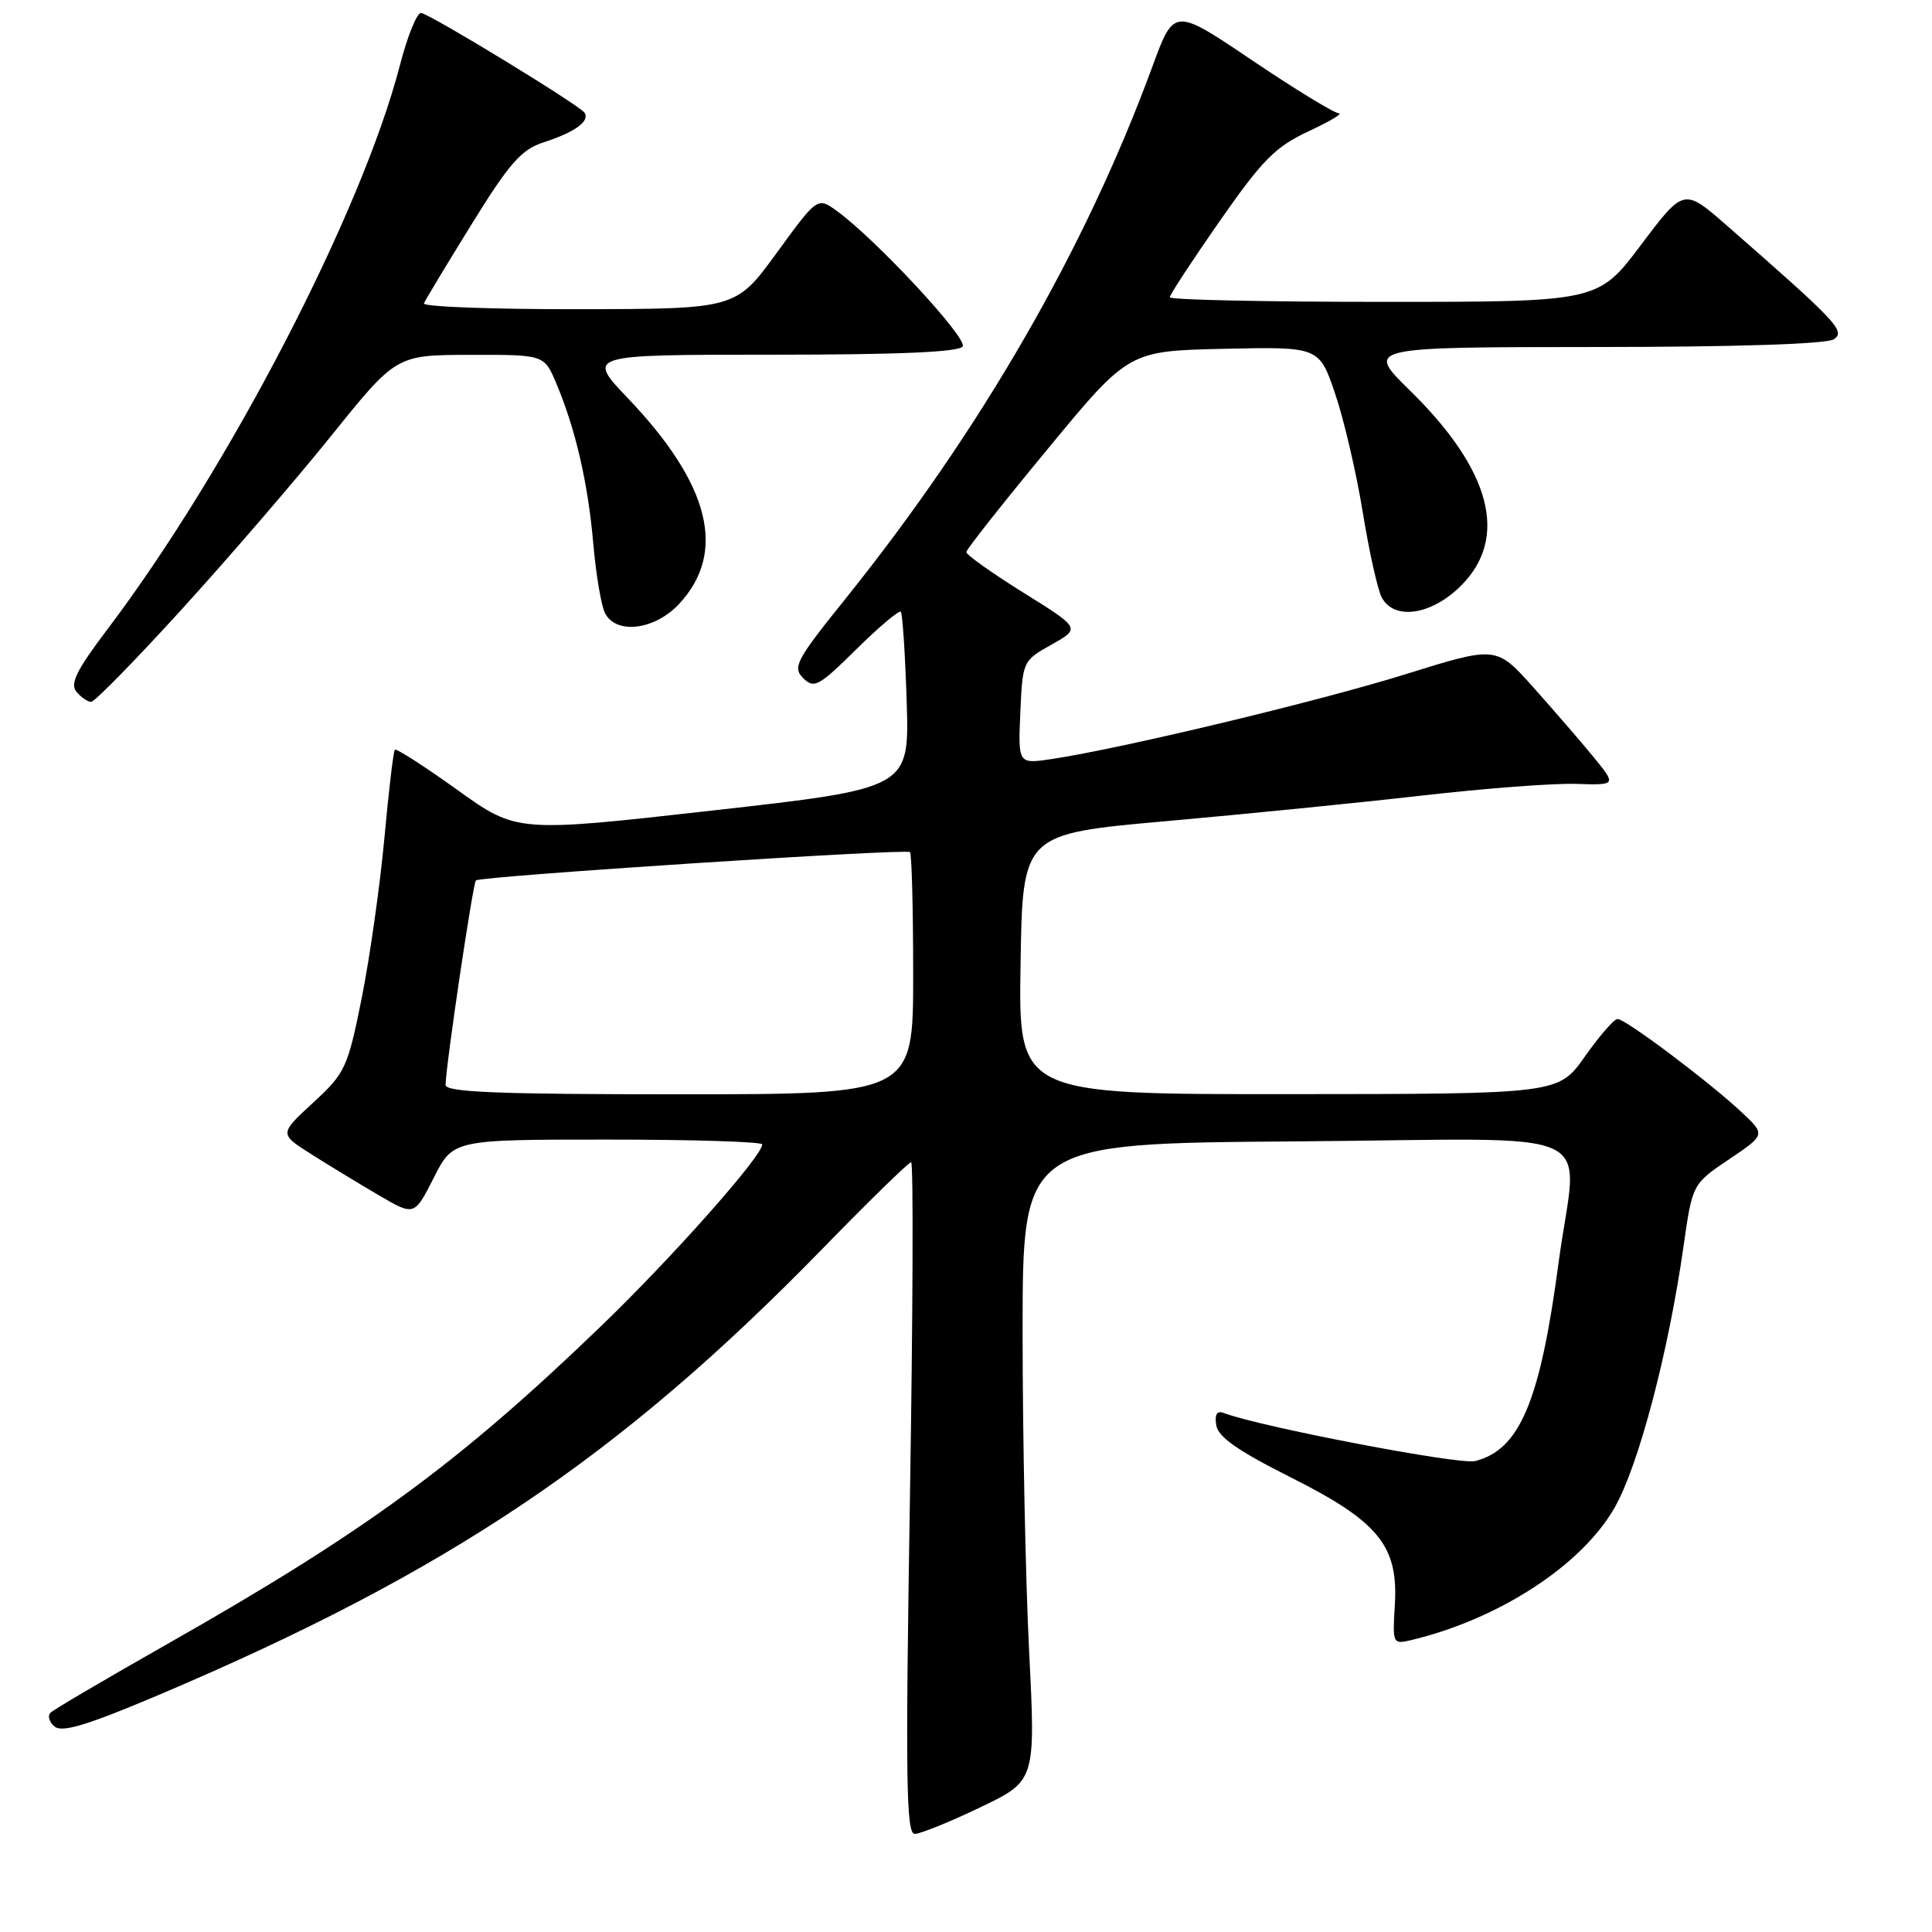 <?xml version="1.0" encoding="UTF-8" standalone="no"?>
<!DOCTYPE svg PUBLIC "-//W3C//DTD SVG 1.1//EN" "http://www.w3.org/Graphics/SVG/1.1/DTD/svg11.dtd" >
<svg xmlns="http://www.w3.org/2000/svg" xmlns:xlink="http://www.w3.org/1999/xlink" version="1.1" viewBox="0 0 256 256">
 <g >
 <path fill="currentColor"
d=" M 129.89 239.48 C 137.23 235.97 137.23 235.97 136.36 218.73 C 135.89 209.26 135.50 190.25 135.50 176.50 C 135.50 151.50 135.50 151.50 171.75 151.24 C 213.61 150.93 208.99 148.79 206.51 167.38 C 204.07 185.71 201.37 192.12 195.45 193.60 C 193.39 194.12 167.02 189.07 162.16 187.23 C 161.25 186.88 160.93 187.40 161.16 188.85 C 161.41 190.41 164.03 192.24 170.99 195.74 C 182.69 201.61 185.31 204.83 184.82 212.71 C 184.51 217.81 184.55 217.90 187.00 217.32 C 198.63 214.54 209.58 207.41 213.94 199.78 C 217.12 194.22 221.08 179.19 223.07 165.19 C 224.25 156.89 224.25 156.89 229.10 153.62 C 233.96 150.35 233.96 150.35 230.73 147.33 C 226.38 143.27 215.35 134.99 214.33 135.02 C 213.87 135.03 211.93 137.27 210.00 140.00 C 206.50 144.96 206.50 144.96 170.73 144.98 C 134.95 145.00 134.95 145.00 135.23 127.75 C 135.50 110.50 135.50 110.50 154.50 108.81 C 164.95 107.88 180.25 106.35 188.50 105.41 C 196.75 104.46 205.91 103.77 208.85 103.87 C 214.20 104.04 214.20 104.04 211.12 100.27 C 209.42 98.20 205.83 94.05 203.15 91.05 C 198.26 85.59 198.26 85.59 186.27 89.33 C 174.77 92.92 148.65 99.18 139.34 100.58 C 134.90 101.24 134.90 101.24 135.20 94.40 C 135.50 87.61 135.53 87.54 139.34 85.41 C 143.18 83.25 143.18 83.25 135.59 78.52 C 131.42 75.92 128.02 73.50 128.04 73.15 C 128.06 72.79 132.91 66.65 138.82 59.50 C 149.55 46.50 149.55 46.50 162.17 46.22 C 174.80 45.94 174.80 45.94 176.93 52.22 C 178.10 55.67 179.74 62.74 180.58 67.92 C 181.42 73.09 182.55 78.16 183.09 79.17 C 184.74 82.25 189.69 81.51 193.60 77.60 C 199.94 71.26 197.58 62.28 186.83 51.75 C 180.95 46.00 180.95 46.00 211.22 45.98 C 230.10 45.98 242.06 45.59 243.00 44.95 C 244.58 43.88 243.46 42.69 228.81 29.88 C 223.12 24.91 223.12 24.91 217.44 32.45 C 211.76 40.00 211.76 40.00 183.38 40.00 C 167.77 40.00 155.00 39.73 155.00 39.39 C 155.00 39.06 157.98 34.51 161.62 29.29 C 167.28 21.18 168.99 19.45 173.37 17.41 C 176.19 16.09 178.01 15.02 177.40 15.01 C 176.80 15.00 171.64 11.85 165.94 8.01 C 155.57 1.01 155.57 1.01 152.72 8.76 C 143.82 33.00 129.98 56.99 111.99 79.39 C 105.48 87.48 104.99 88.42 106.42 89.85 C 107.86 91.29 108.49 90.95 113.48 86.02 C 116.49 83.05 119.14 80.82 119.36 81.06 C 119.59 81.30 119.94 86.66 120.14 92.98 C 120.50 104.46 120.50 104.46 94.49 107.39 C 68.48 110.32 68.48 110.32 60.58 104.65 C 56.24 101.54 52.52 99.15 52.32 99.34 C 52.13 99.54 51.50 104.83 50.93 111.10 C 50.35 117.37 49.00 126.89 47.93 132.25 C 46.06 141.53 45.75 142.19 41.48 146.12 C 37.00 150.25 37.00 150.25 41.25 152.94 C 43.59 154.42 47.61 156.87 50.20 158.38 C 54.90 161.13 54.90 161.13 57.47 156.07 C 60.03 151.00 60.03 151.00 80.52 151.00 C 91.78 151.00 101.00 151.29 101.00 151.64 C 101.00 153.19 89.04 166.67 79.63 175.73 C 60.76 193.91 48.36 202.99 21.96 217.96 C 14.01 222.48 7.14 226.51 6.71 226.93 C 6.27 227.34 6.51 228.18 7.24 228.78 C 8.23 229.61 11.64 228.57 21.03 224.59 C 59.36 208.33 82.04 193.09 108.83 165.62 C 115.05 159.23 120.41 154.00 120.73 154.00 C 121.04 154.00 120.97 174.02 120.57 198.50 C 119.97 235.63 120.07 243.00 121.20 243.00 C 121.95 243.00 125.86 241.42 129.89 239.48 Z  M 24.07 80.75 C 30.21 74.01 39.12 63.67 43.87 57.77 C 52.50 47.04 52.50 47.04 62.30 47.02 C 72.10 47.00 72.10 47.00 73.69 50.75 C 76.25 56.80 77.91 63.97 78.61 72.00 C 78.97 76.12 79.67 80.29 80.17 81.25 C 81.65 84.12 86.75 83.48 89.97 80.04 C 96.34 73.21 94.11 64.21 83.21 52.78 C 77.70 47.00 77.70 47.00 102.29 47.00 C 119.14 47.00 127.10 46.65 127.56 45.90 C 128.23 44.81 116.07 31.72 110.91 27.97 C 108.32 26.09 108.32 26.09 102.91 33.52 C 97.50 40.94 97.50 40.94 76.67 40.97 C 65.21 40.99 55.98 40.64 56.17 40.20 C 56.35 39.76 59.20 35.04 62.50 29.70 C 67.50 21.61 69.08 19.82 72.00 18.87 C 76.17 17.52 78.17 16.08 77.46 14.94 C 76.88 14.00 57.32 2.05 55.82 1.72 C 55.28 1.60 54.01 4.70 53.00 8.61 C 47.95 28.12 30.28 62.19 14.17 83.47 C 10.16 88.77 9.25 90.60 10.12 91.65 C 10.74 92.39 11.62 93.00 12.08 93.00 C 12.54 93.00 17.94 87.49 24.07 80.75 Z  M 59.04 143.75 C 59.12 140.85 62.67 117.01 63.06 116.66 C 63.72 116.10 120.09 112.42 120.58 112.91 C 120.81 113.14 121.00 120.46 121.00 129.17 C 121.00 145.00 121.00 145.00 90.00 145.00 C 65.85 145.00 59.01 144.72 59.04 143.75 Z "/>
</g>
</svg>